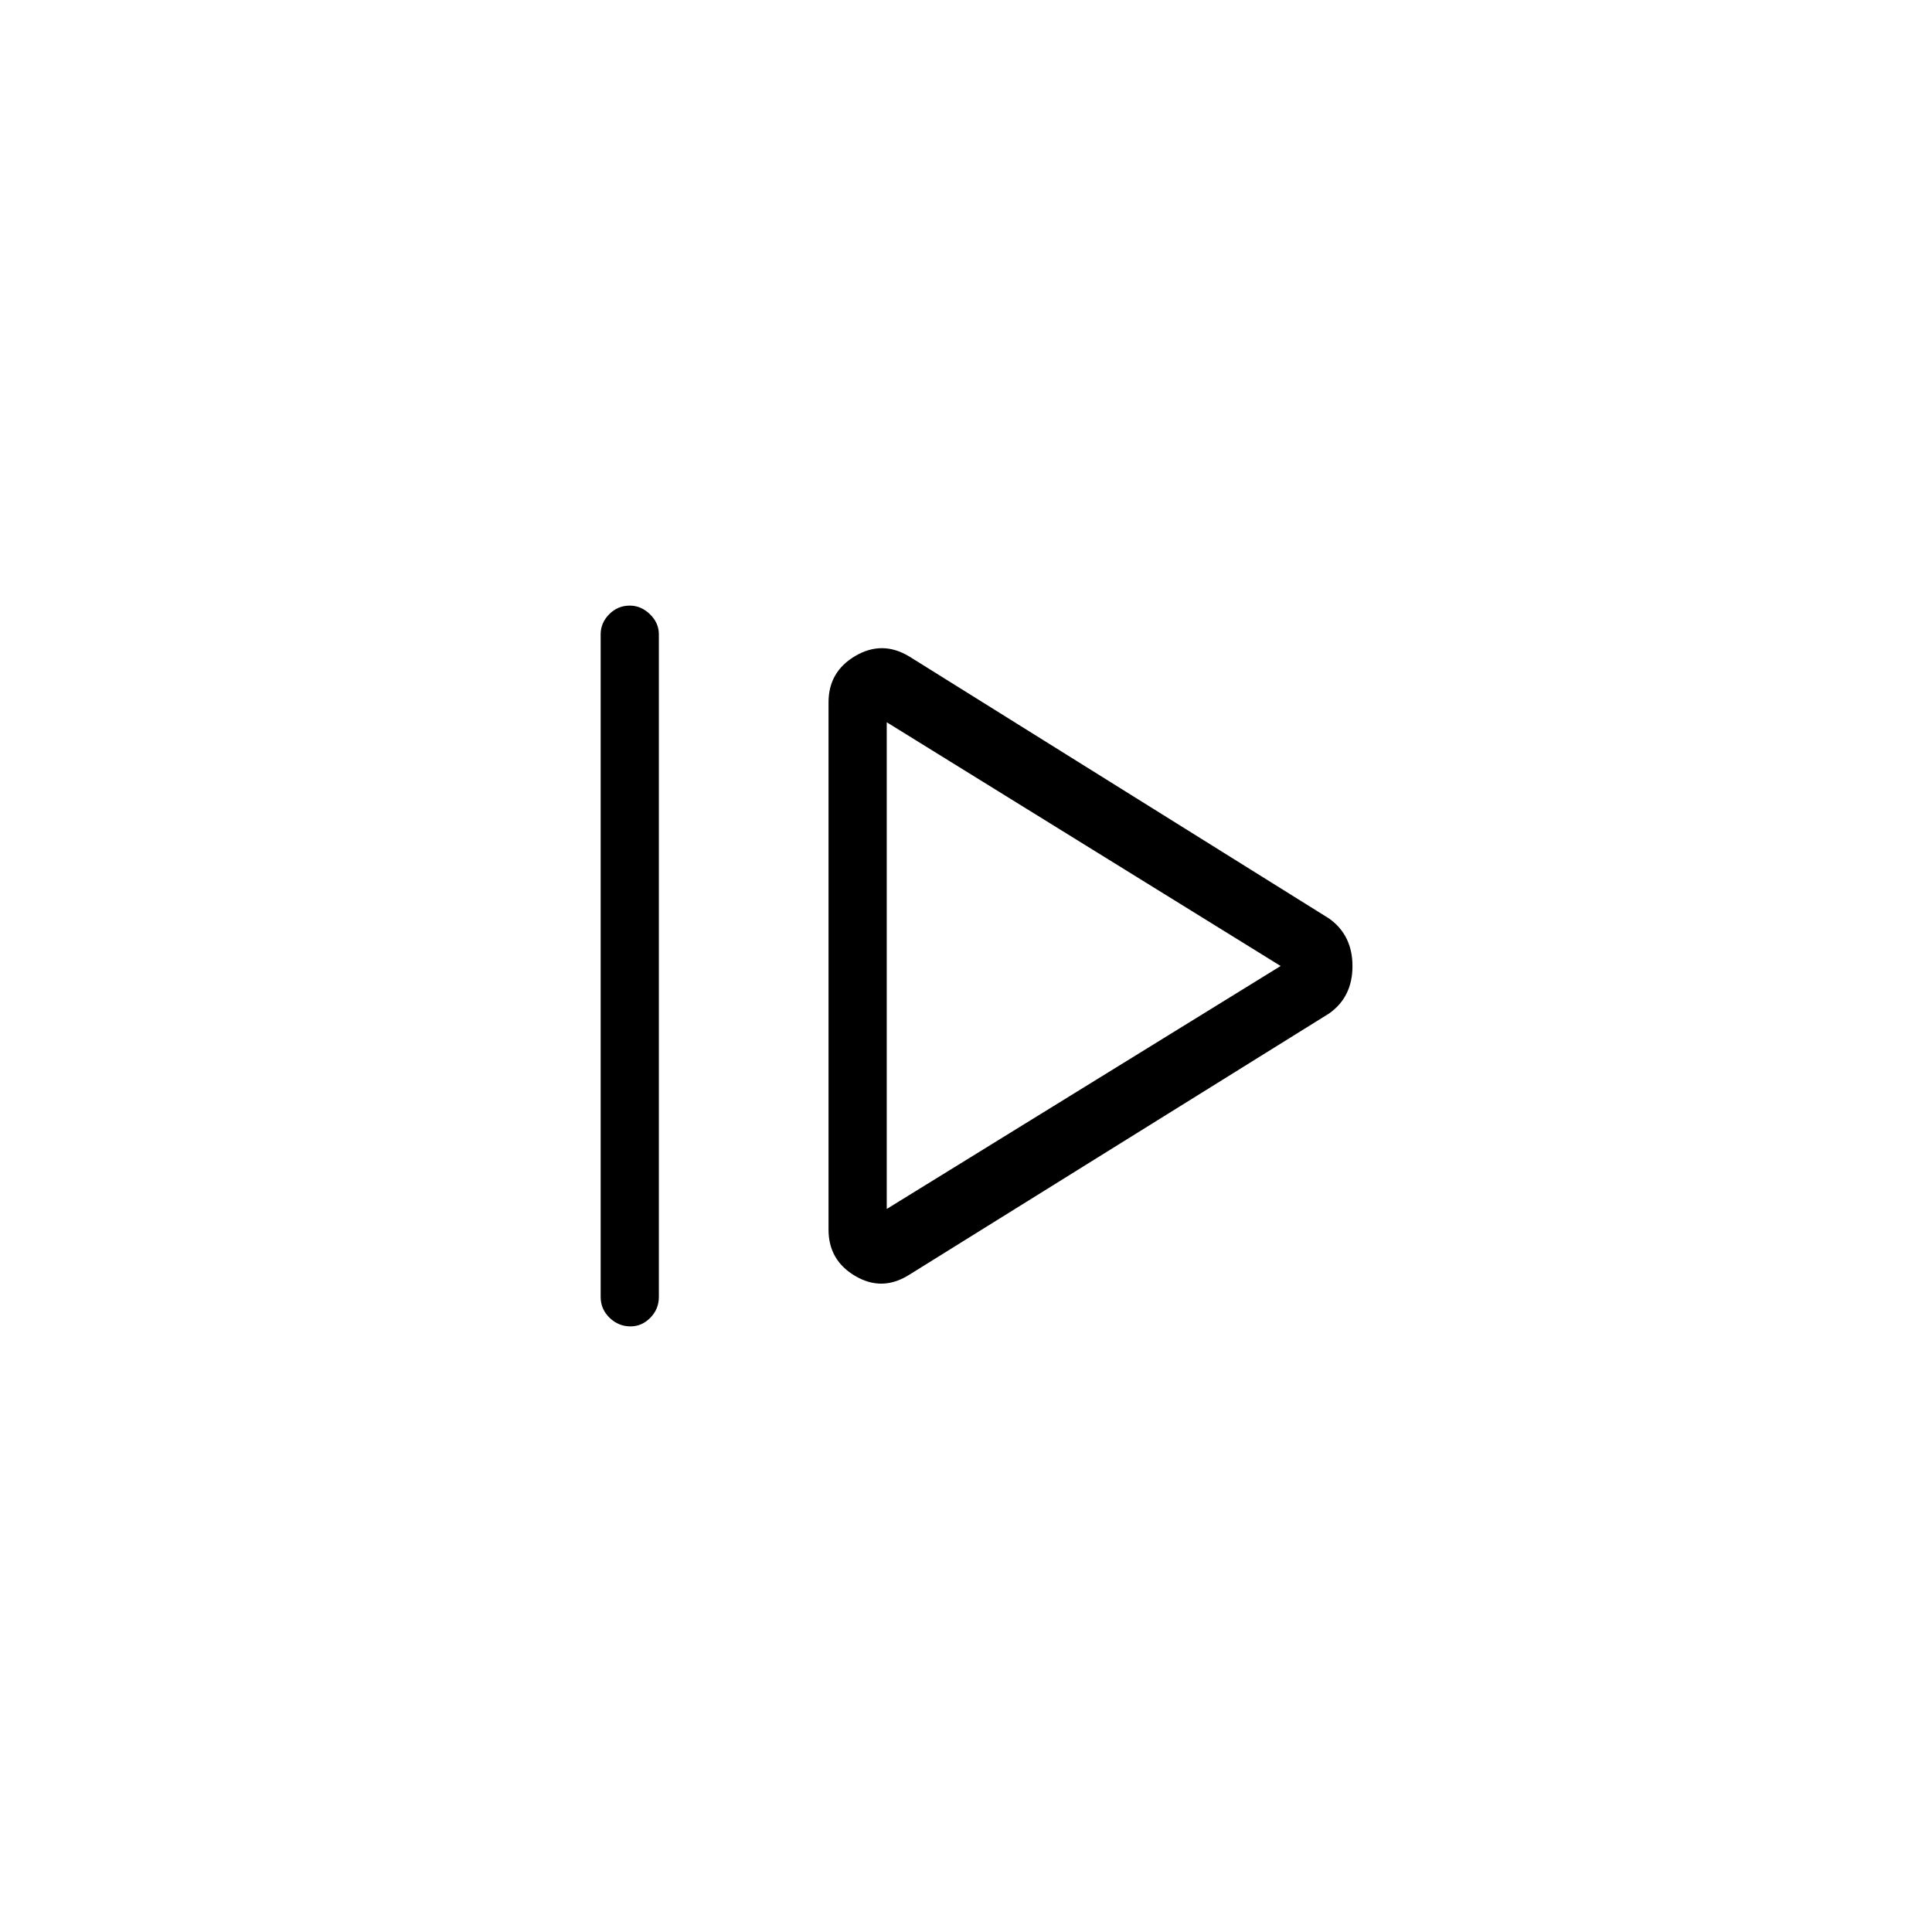 <svg xmlns="http://www.w3.org/2000/svg" height="20" viewBox="0 96 960 960" width="20"><path d="M298.461 740.423V411.192q0-5.685 4.24-9.977 4.239-4.292 10.231-4.292 5.606 0 10.029 4.292 4.424 4.292 4.424 9.977v329.231q0 6.07-4.24 10.362t-9.846 4.292q-5.992 0-10.415-4.292-4.423-4.292-4.423-10.362Zm153.462-11.077q-13.423 8.577-26.827.768-13.404-7.808-13.404-23.114V445q0-15.305 13.404-23.114 13.404-7.809 26.827.383l208.462 130.116q11.654 8.285 11.654 23.662 0 15.376-11.654 23.568L451.923 729.346Zm-11.308-32.615L636.346 576 440.615 454.885v241.846Zm0-120.731Z"/></svg>